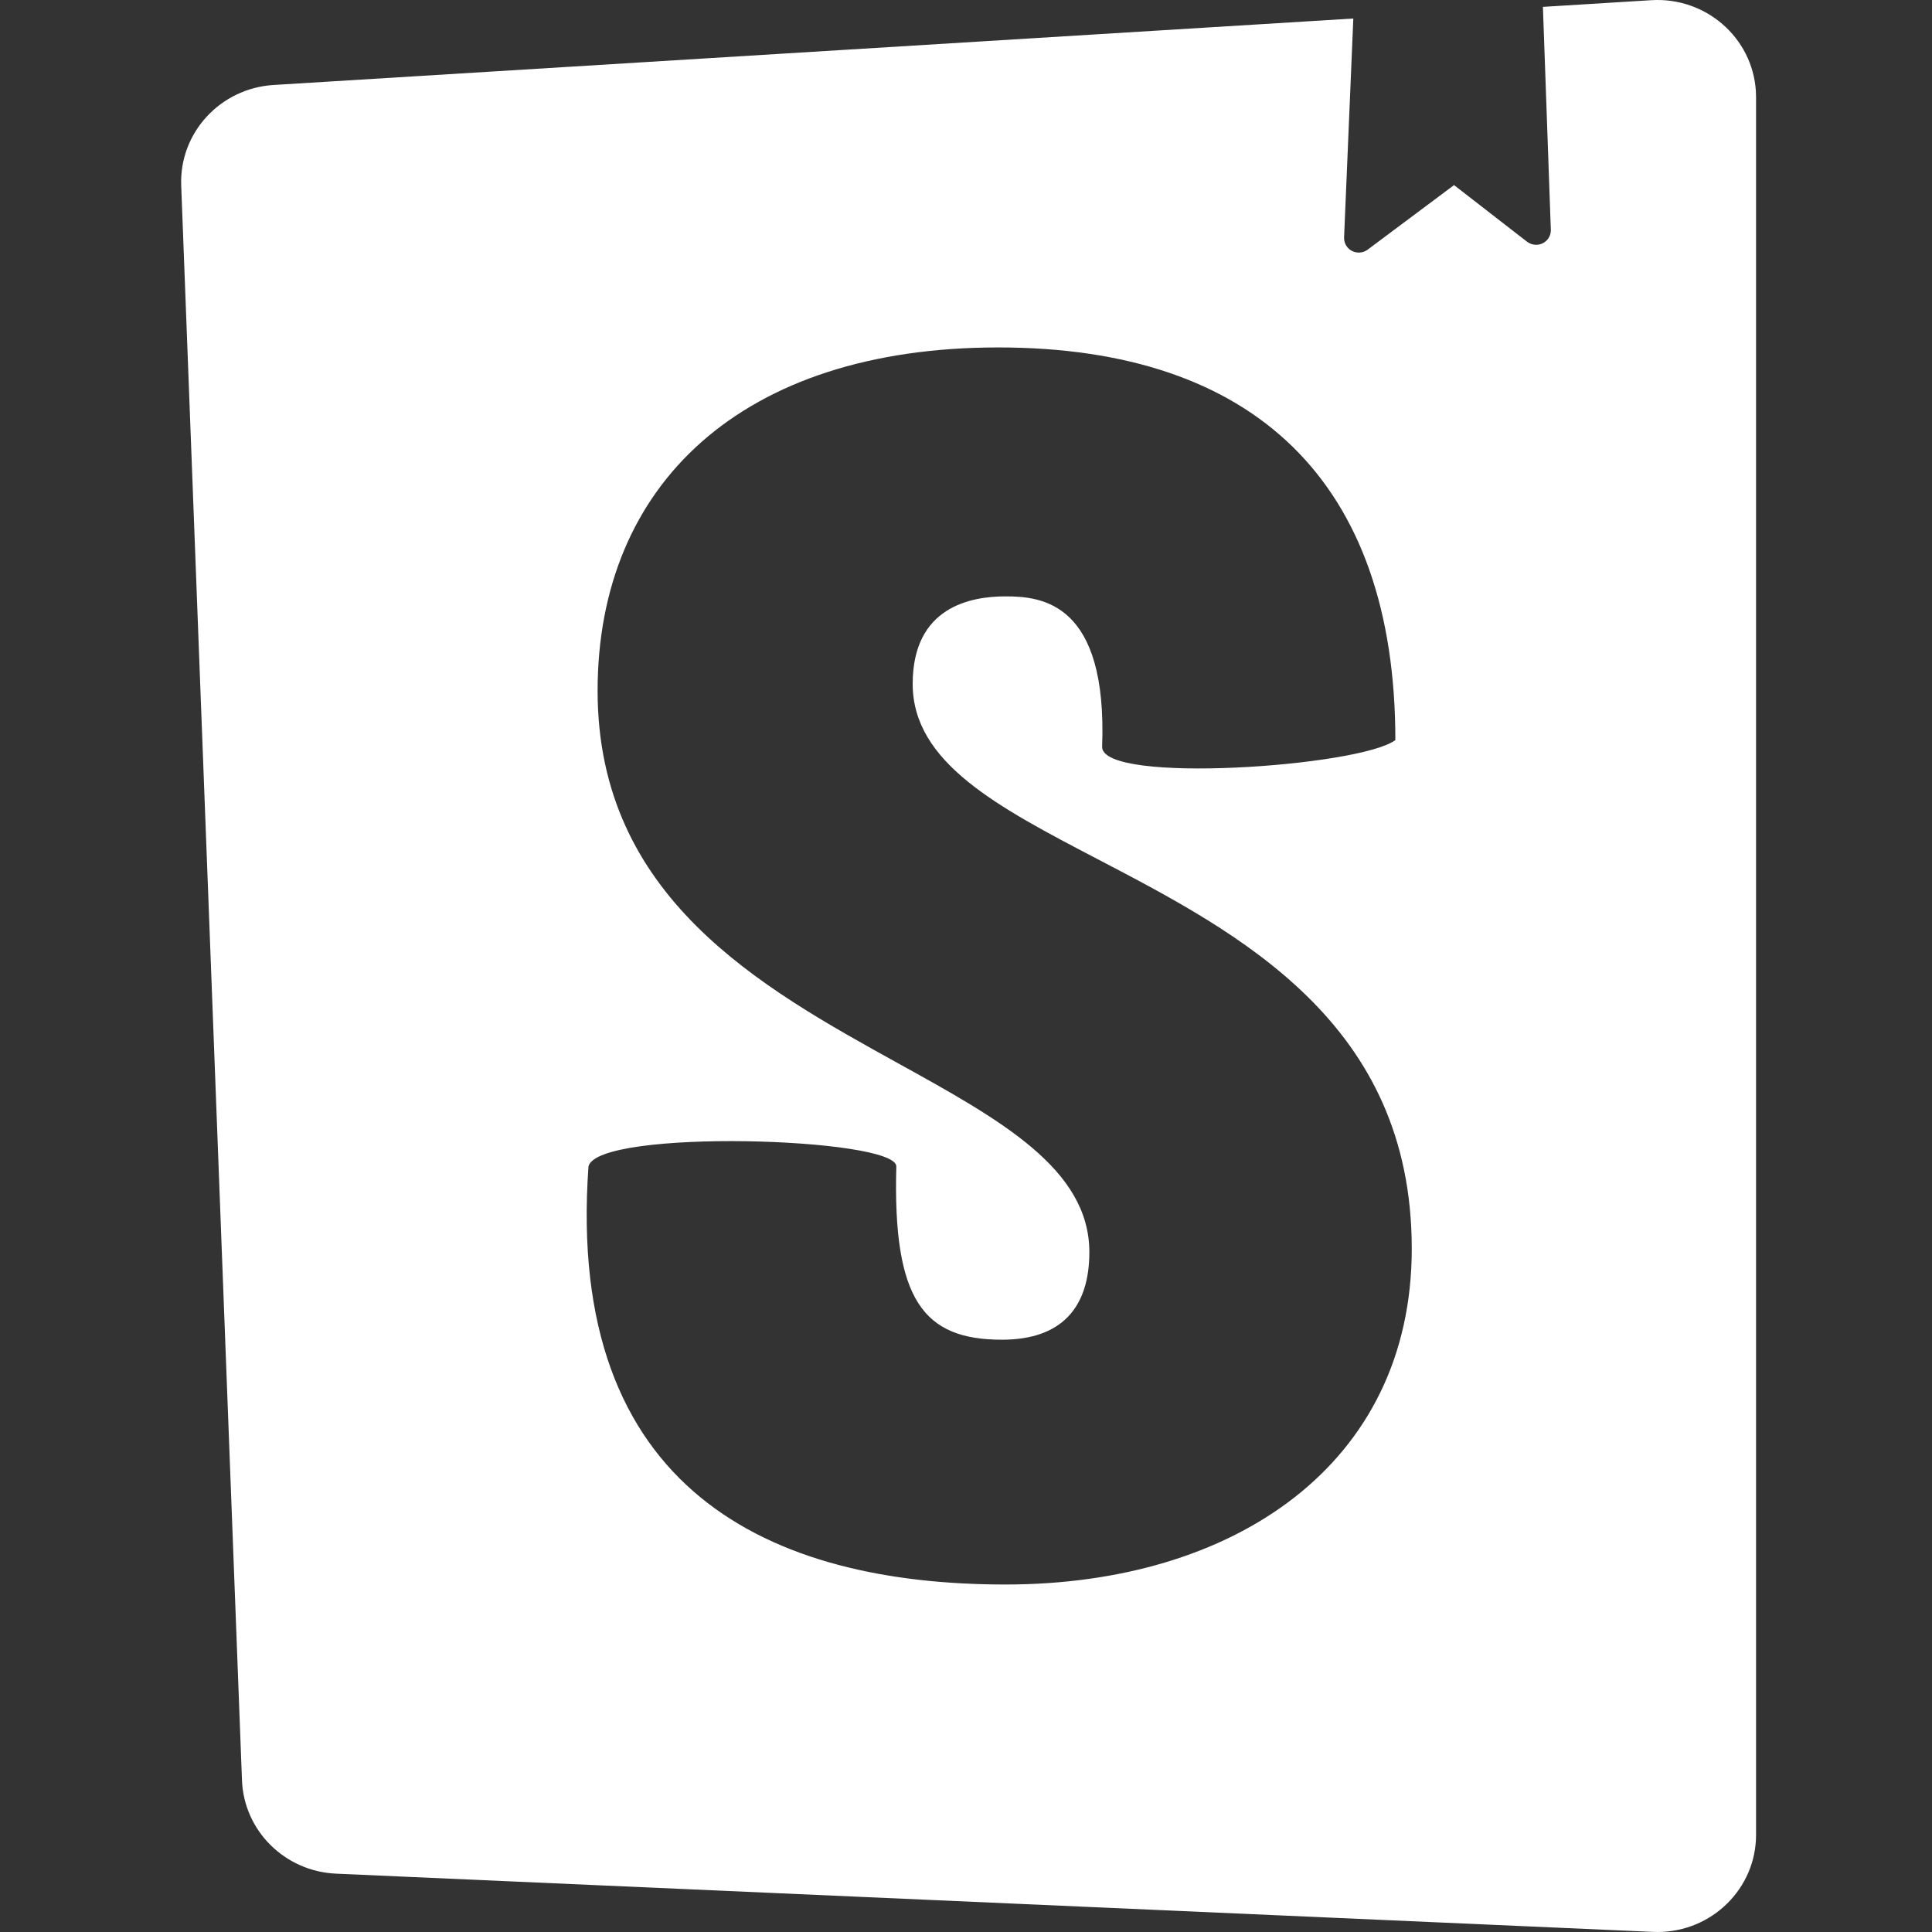 <svg width="72" height="72" viewBox="0 0 72 72" fill="none" xmlns="http://www.w3.org/2000/svg">
<rect x="0" y="0" width="72" height="72" fill="#333333" stroke="none"/>
<path fill-rule="evenodd" clip-rule="evenodd" d="M50.09 8.85L50.434 0.69L10.197 3.167C8.206 3.289 6.678 4.952 6.753 6.915L9.018 66.346C9.09 68.228 10.616 69.742 12.527 69.826L61.601 71.996C61.656 71.999 61.711 72 61.766 72C63.797 72 65.443 70.379 65.443 68.38V3.62C65.443 3.545 65.44 3.469 65.436 3.394C65.309 1.399 63.563 -0.118 61.537 0.007L57.5 0.256L57.795 8.564C57.805 8.862 57.569 9.112 57.266 9.123C57.136 9.127 57.009 9.086 56.907 9.007L54.188 6.898L50.969 9.303C50.728 9.483 50.384 9.436 50.201 9.199C50.124 9.099 50.085 8.975 50.09 8.85ZM52.001 27.579C50.708 28.568 41.073 29.243 41.073 27.835C41.276 22.461 38.833 22.225 37.475 22.225C36.185 22.225 34.013 22.609 34.013 25.488C34.013 28.422 37.188 30.078 40.913 32.022C46.206 34.784 52.612 38.126 52.612 46.536C52.612 54.598 45.96 59.05 37.475 59.05C28.719 59.05 21.067 55.562 21.931 43.469C22.271 42.049 33.403 42.387 33.403 43.469C33.267 48.459 34.421 49.927 37.339 49.927C39.579 49.927 40.597 48.712 40.597 46.664C40.597 43.566 37.29 41.738 33.486 39.635C28.334 36.787 22.271 33.435 22.271 25.744C22.271 18.067 27.633 12.948 37.204 12.948C46.774 12.948 52.001 17.988 52.001 27.579Z" fill="white"/>
<mask id="mask0" mask-type="alpha" maskUnits="userSpaceOnUse" x="6" y="0" width="60" height="72">
<path fill-rule="evenodd" clip-rule="evenodd" d="M50.09 8.85L50.434 0.69L10.197 3.167C8.206 3.289 6.678 4.952 6.753 6.915L9.018 66.346C9.09 68.228 10.616 69.742 12.527 69.826L61.601 71.996C61.656 71.999 61.711 72 61.766 72C63.797 72 65.443 70.379 65.443 68.38V3.62C65.443 3.545 65.44 3.469 65.436 3.394C65.309 1.399 63.563 -0.118 61.537 0.007L57.5 0.256L57.795 8.564C57.805 8.862 57.569 9.112 57.266 9.123C57.136 9.127 57.009 9.086 56.907 9.007L54.188 6.898L50.969 9.303C50.728 9.483 50.384 9.436 50.201 9.199C50.124 9.099 50.085 8.975 50.09 8.85ZM52.001 27.579C50.708 28.568 41.073 29.243 41.073 27.835C41.276 22.461 38.833 22.225 37.475 22.225C36.185 22.225 34.013 22.609 34.013 25.488C34.013 28.422 37.188 30.078 40.913 32.022C46.206 34.784 52.612 38.126 52.612 46.536C52.612 54.598 45.96 59.05 37.475 59.05C28.719 59.05 21.067 55.562 21.931 43.469C22.271 42.049 33.403 42.387 33.403 43.469C33.267 48.459 34.421 49.927 37.339 49.927C39.579 49.927 40.597 48.712 40.597 46.664C40.597 43.566 37.29 41.738 33.486 39.635C28.334 36.787 22.271 33.435 22.271 25.744C22.271 18.067 27.633 12.948 37.204 12.948C46.774 12.948 52.001 17.988 52.001 27.579Z" fill="white"/>
</mask>
<g mask="url(#mask0)">
</g>
</svg>
